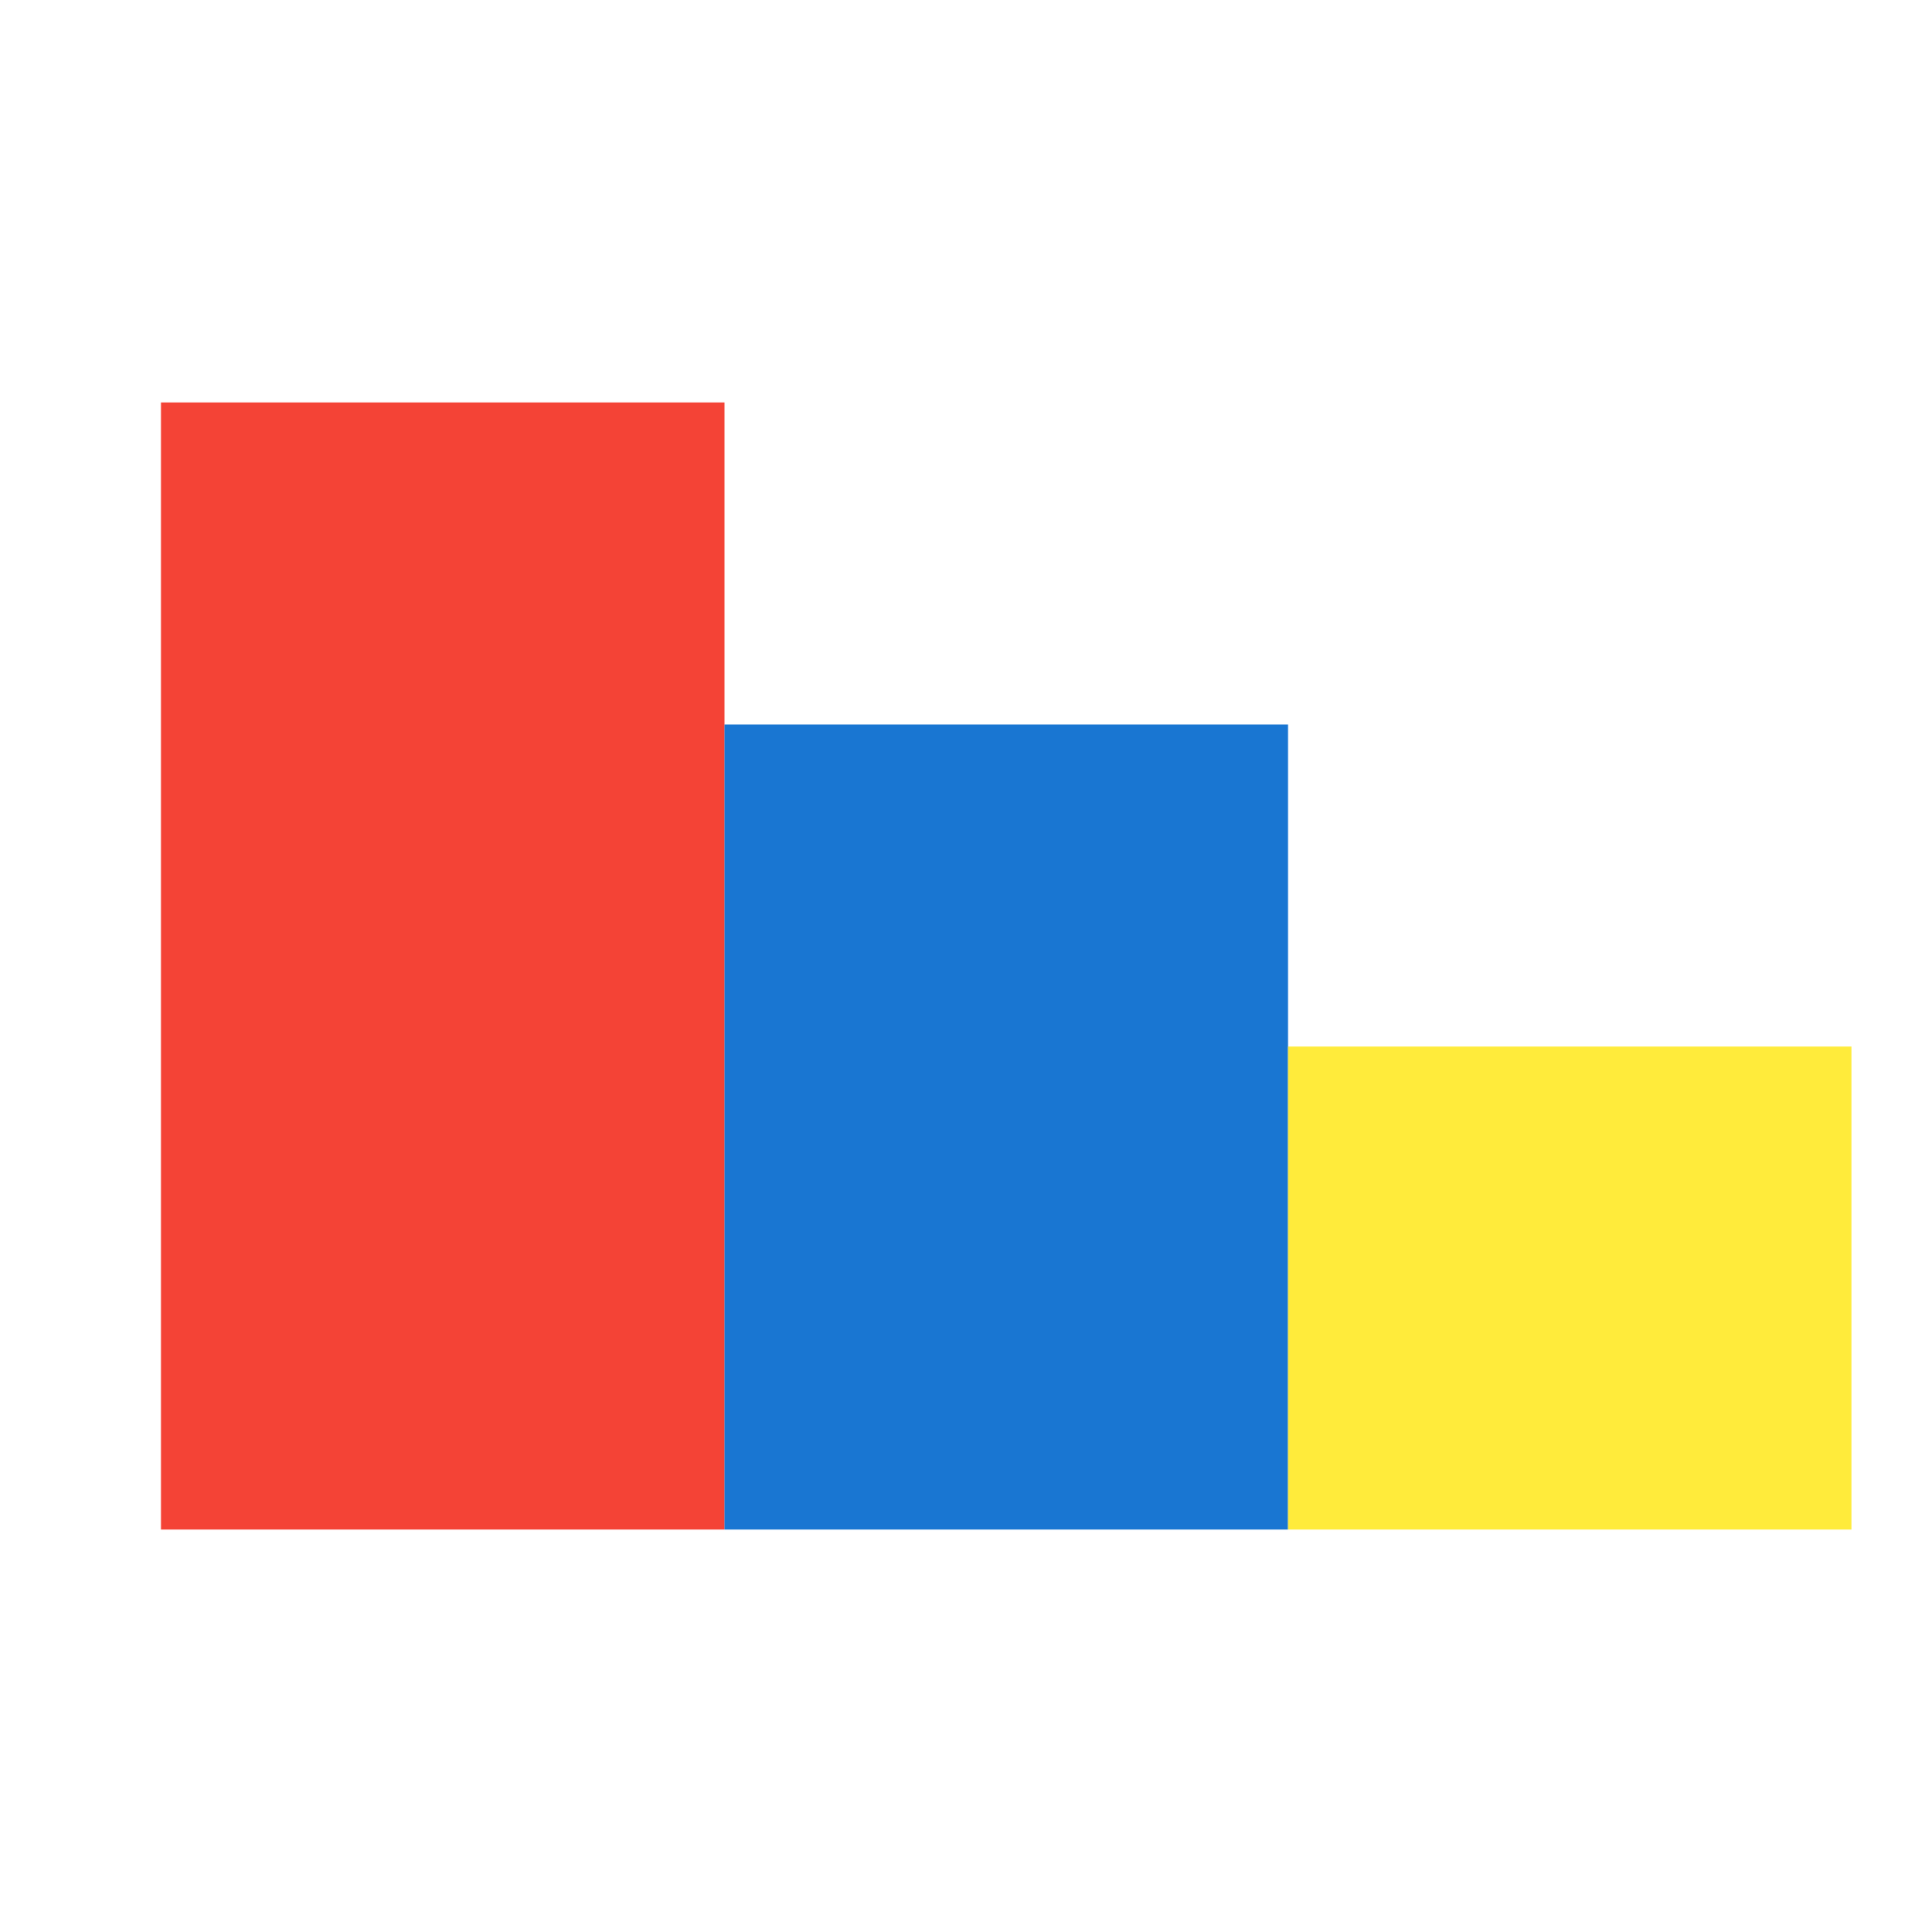 <svg xmlns="http://www.w3.org/2000/svg" viewBox="0 0 24 24">
  <rect width="7" height="14" x="2" y="5" fill="#F44336" />
  <rect width="7" height="10" x="9" y="9" fill="#1976D2" />
  <rect width="7" height="6" x="16" y="13" fill="#FFEB3B" />
</svg> 